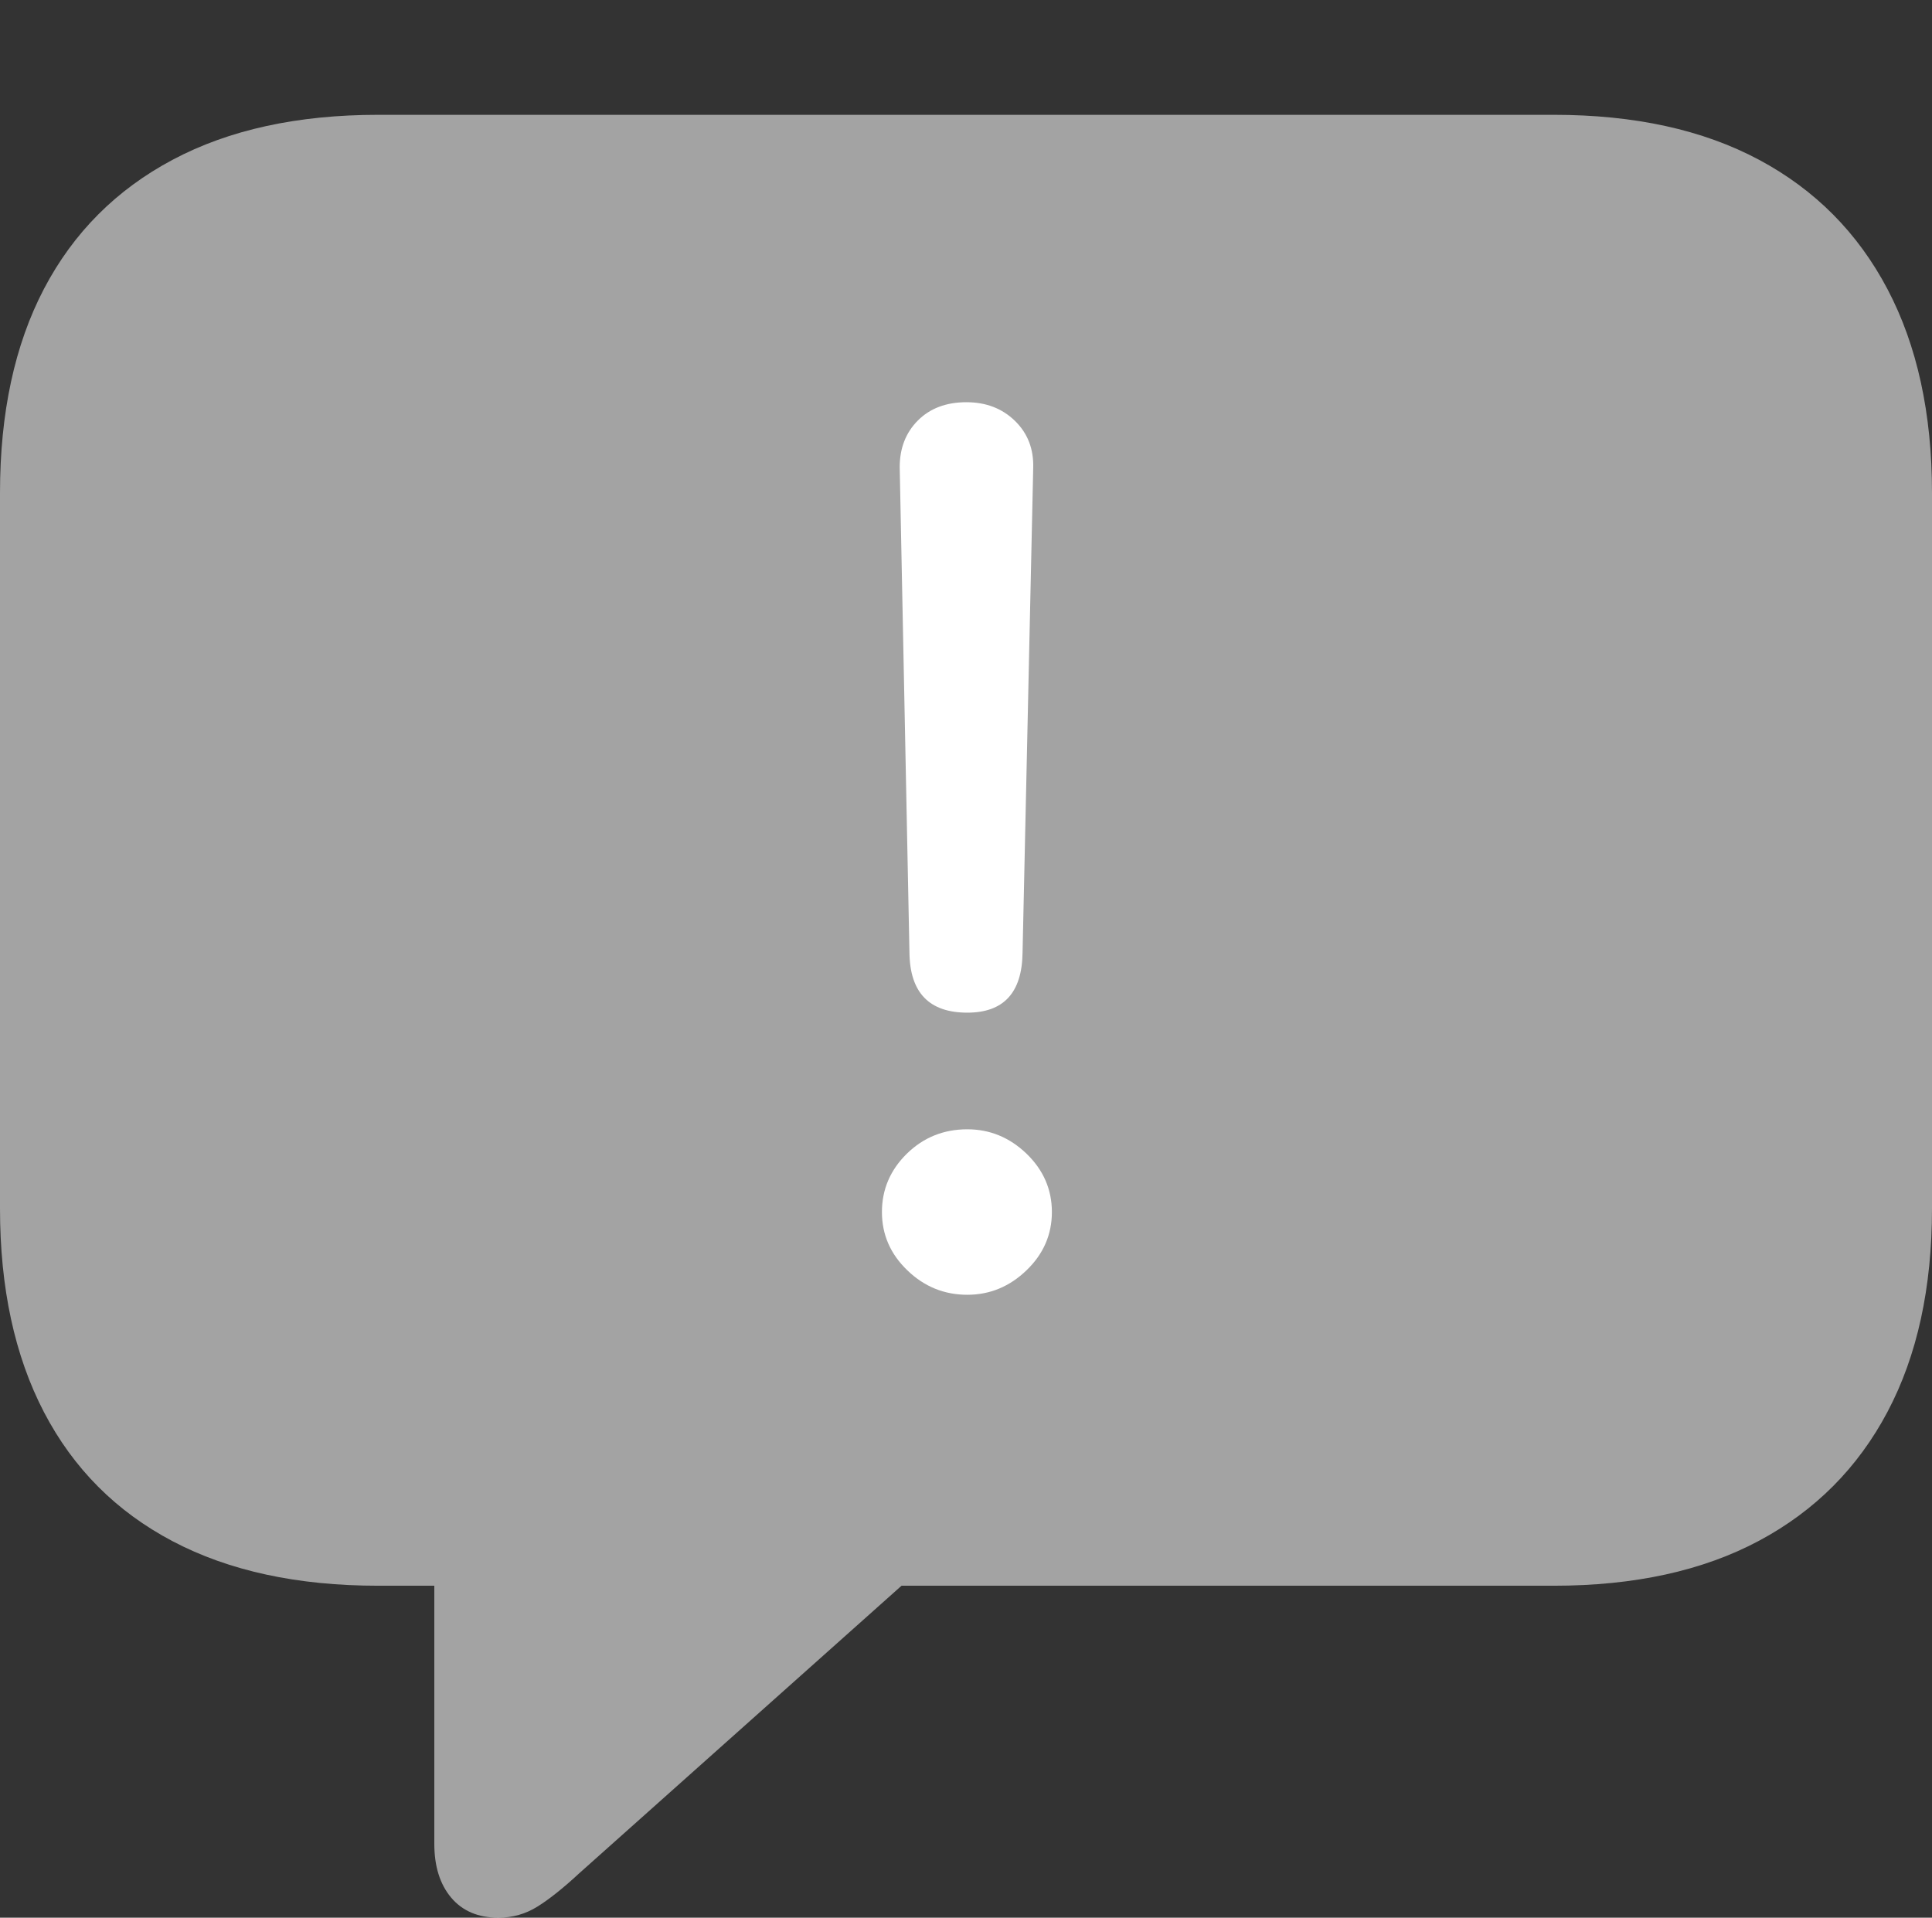 <svg width="21.201" height="21.045">
       <rect width="100%" height="100%" fill="#333333" stroke="none"/>
       <g>
              <rect height="21.045" opacity="0" width="21.201" x="0" y="0" />
              <path d="M5.469 21.045Q5.703 21.045 5.898 20.923Q6.094 20.801 6.357 20.557L9.893 17.402L17.051 17.402Q18.379 17.402 19.302 16.909Q20.225 16.416 20.713 15.493Q21.201 14.57 21.201 13.262L21.201 5.41Q21.201 4.102 20.713 3.174Q20.225 2.246 19.302 1.753Q18.379 1.26 17.051 1.26L4.15 1.26Q2.822 1.26 1.895 1.753Q0.967 2.246 0.483 3.169Q0 4.092 0 5.41L0 13.262Q0 14.57 0.483 15.498Q0.967 16.426 1.895 16.914Q2.822 17.402 4.15 17.402L4.766 17.402L4.766 20.234Q4.766 20.605 4.951 20.825Q5.137 21.045 5.469 21.045Z"
                     fill="rgba(255,255,255,0.55)" />
              <path d="M10.615 11.113Q9.99 11.113 9.98 10.459L9.873 5.127Q9.873 4.814 10.073 4.614Q10.273 4.414 10.605 4.414Q10.928 4.414 11.138 4.619Q11.348 4.824 11.338 5.137L11.221 10.459Q11.211 11.113 10.615 11.113ZM10.615 14.209Q10.234 14.209 9.956 13.94Q9.678 13.672 9.678 13.301Q9.678 12.93 9.951 12.661Q10.225 12.393 10.615 12.393Q10.986 12.393 11.265 12.661Q11.543 12.93 11.543 13.301Q11.543 13.672 11.265 13.94Q10.986 14.209 10.615 14.209Z"
                     fill="#ffffff" />
       </g>
</svg>